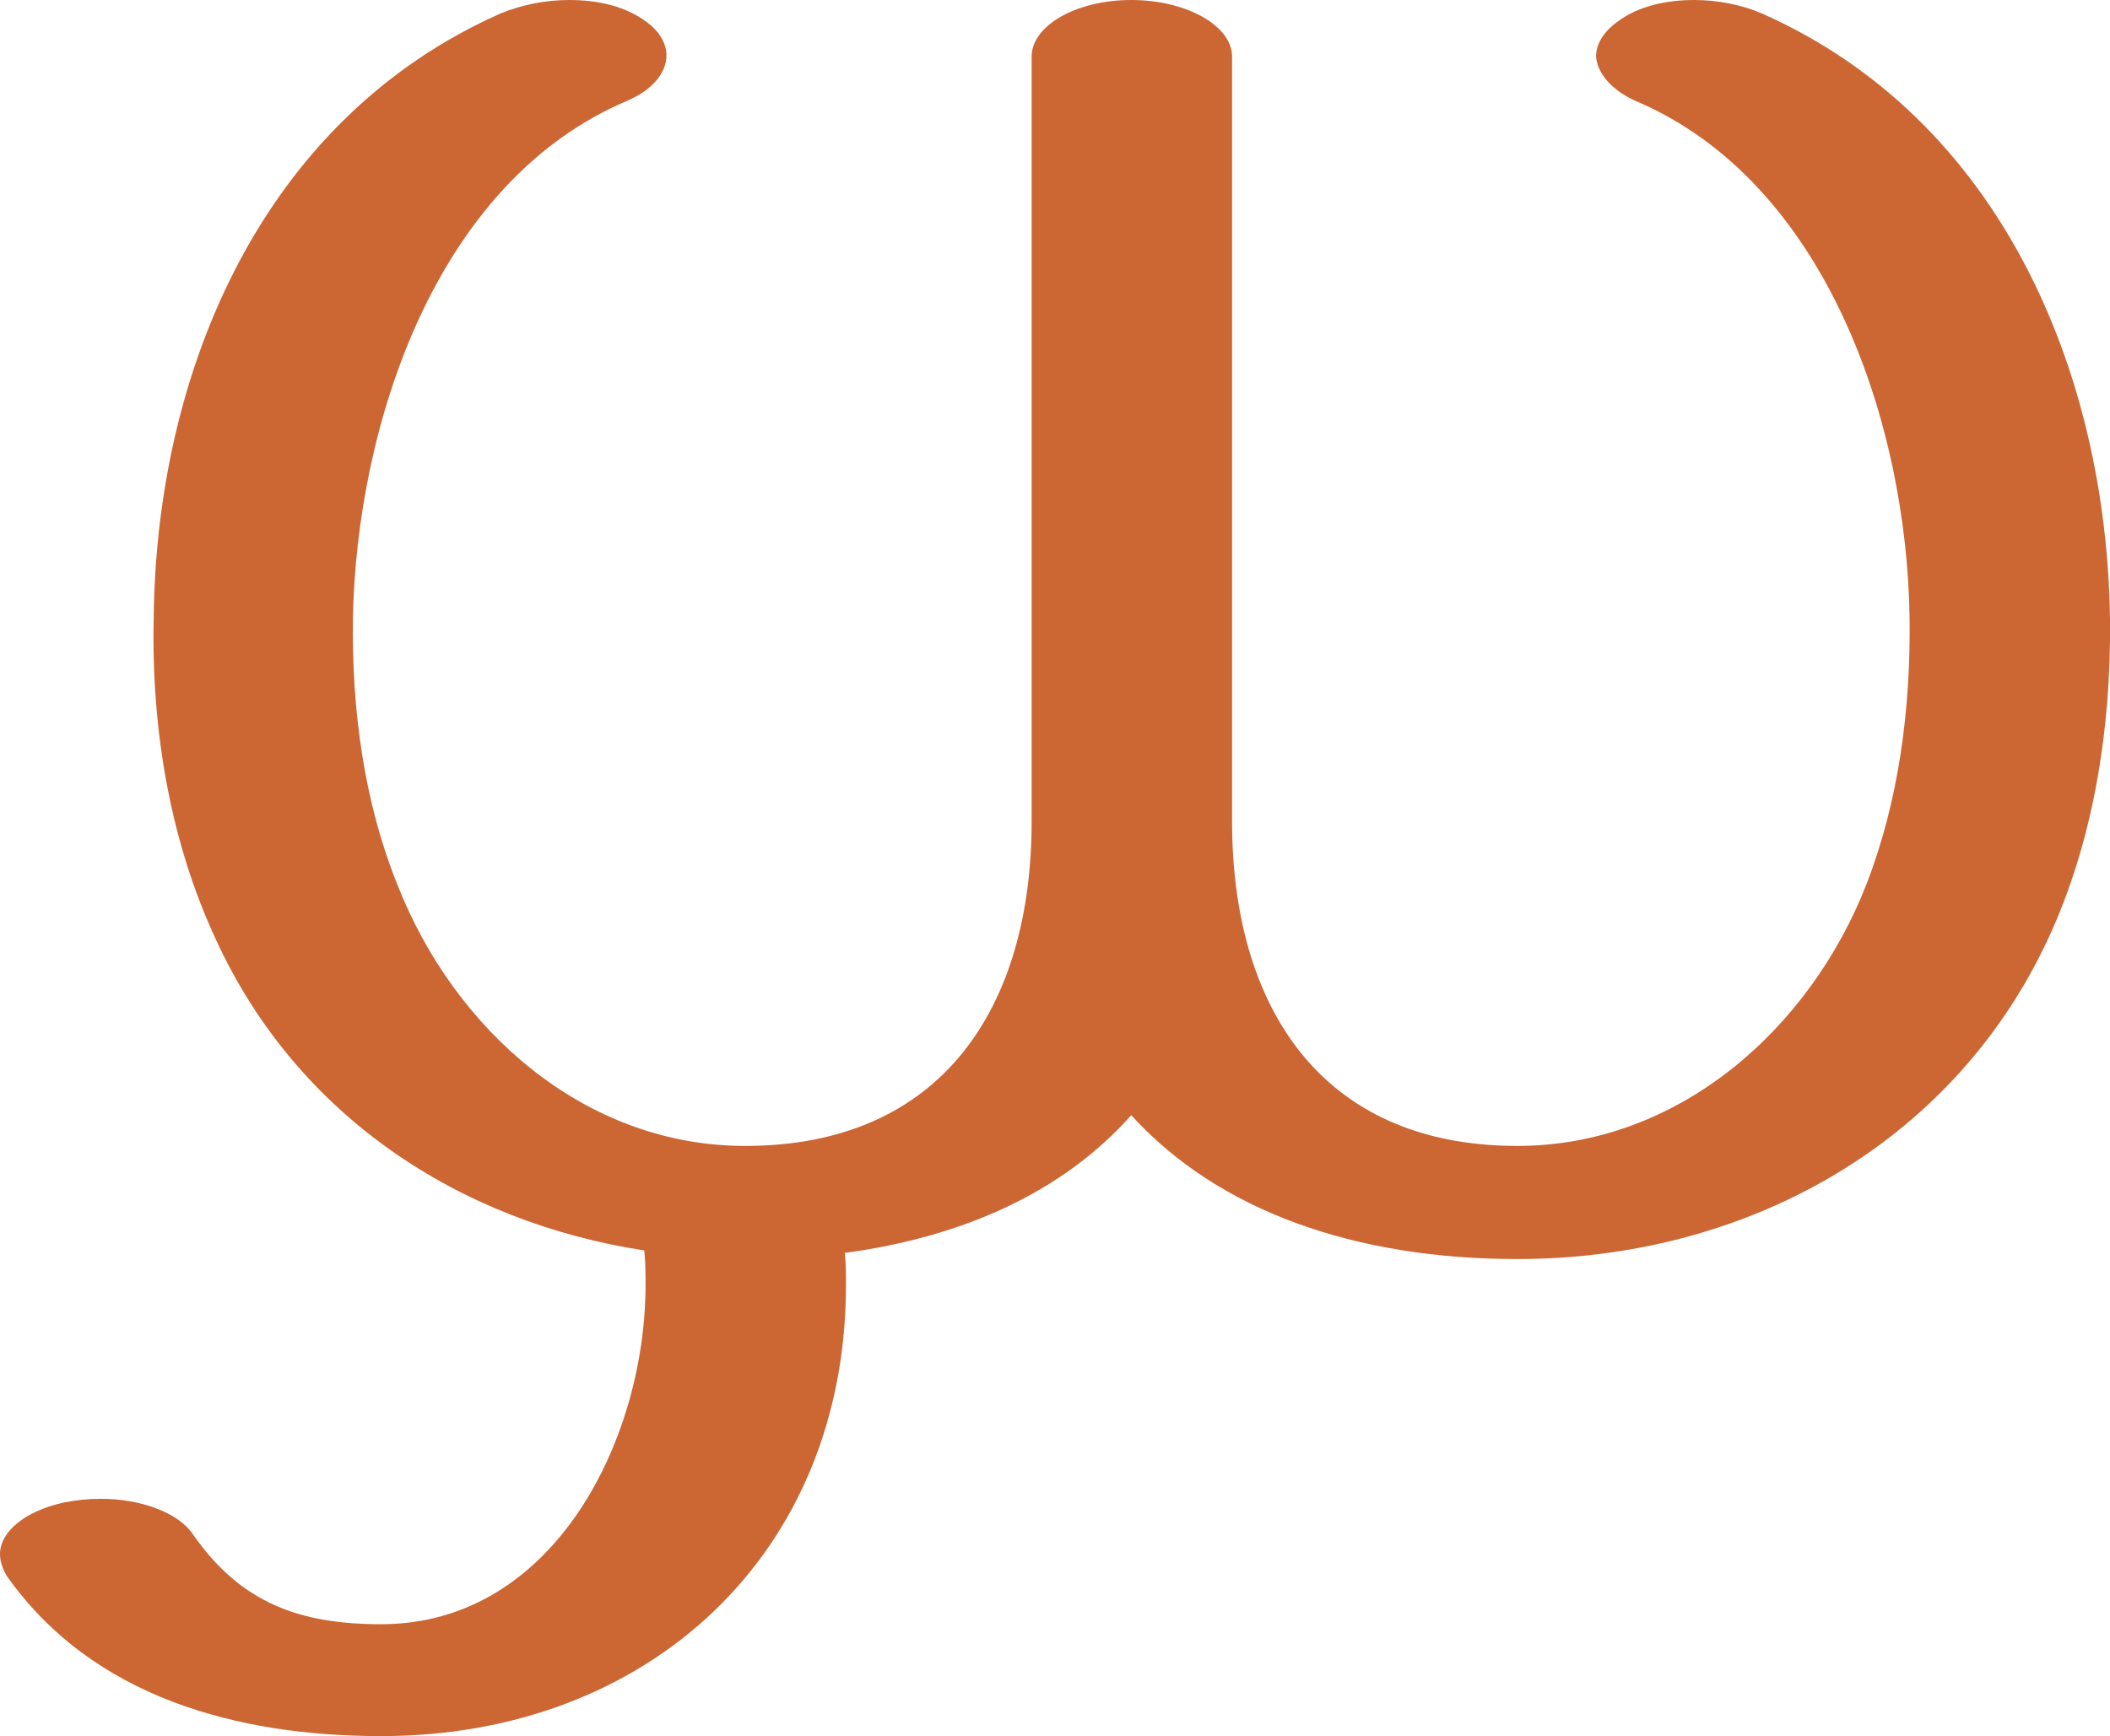 <?xml version="1.0" encoding="UTF-8"?>
<!DOCTYPE svg PUBLIC "-//W3C//DTD SVG 1.1//EN" "http://www.w3.org/Graphics/SVG/1.1/DTD/svg11.dtd">
<!-- Creator: CorelDRAW X8 -->
<svg xmlns="http://www.w3.org/2000/svg" xml:space="preserve" width="1716px" height="1412px" version="1.1" style="shape-rendering:geometricPrecision; text-rendering:geometricPrecision; image-rendering:optimizeQuality; fill-rule:evenodd; clip-rule:evenodd"
viewBox="0 0 1716 1412"
 xmlns:xlink="http://www.w3.org/1999/xlink">
 <defs>
  <style type="text/css">
   <![CDATA[
    .fil0 {fill:#CC6633;fill-rule:nonzero}
   ]]>
  </style>
 </defs>
 <g id="Layer_x0020_1">
  <path class="fil0" d="M1330 82c-20,-9 -31,-23 -32,-36 0,-10 6,-20 17,-28 17,-13 40,-18 63,-18 19,0 39,4 55,11 194,86 280,291 283,492 1,92 -14,183 -51,262 -79,168 -248,259 -431,259 -132,0 -243,-39 -314,-117 -55,62 -136,99 -233,112 1,8 1,17 1,26 0,219 -161,367 -378,367 -116,0 -235,-31 -305,-131 -3,-6 -5,-11 -5,-17 0,-18 20,-35 52,-42 10,-2 20,-3 30,-3 32,0 63,11 75,29 39,56 87,73 153,73 141,0 215,-151 215,-276 0,-9 0,-18 -1,-28 -150,-23 -282,-109 -348,-252 -37,-79 -53,-170 -51,-262 2,-201 88,-406 282,-492 17,-7 36,-11 56,-11 23,0 46,5 63,18 11,8 16,18 16,27 0,14 -11,28 -32,37 -156,66 -220,264 -223,421 -1,74 9,149 36,216 46,118 152,213 283,213 161,0 233,-114 233,-264l0 -622c0,-25 36,-46 81,-46 45,0 82,21 82,46l0 622c0,149 71,264 232,264 131,0 238,-95 284,-213 26,-67 36,-142 35,-216 -2,-157 -67,-355 -223,-421z"/>
 </g>
</svg>

